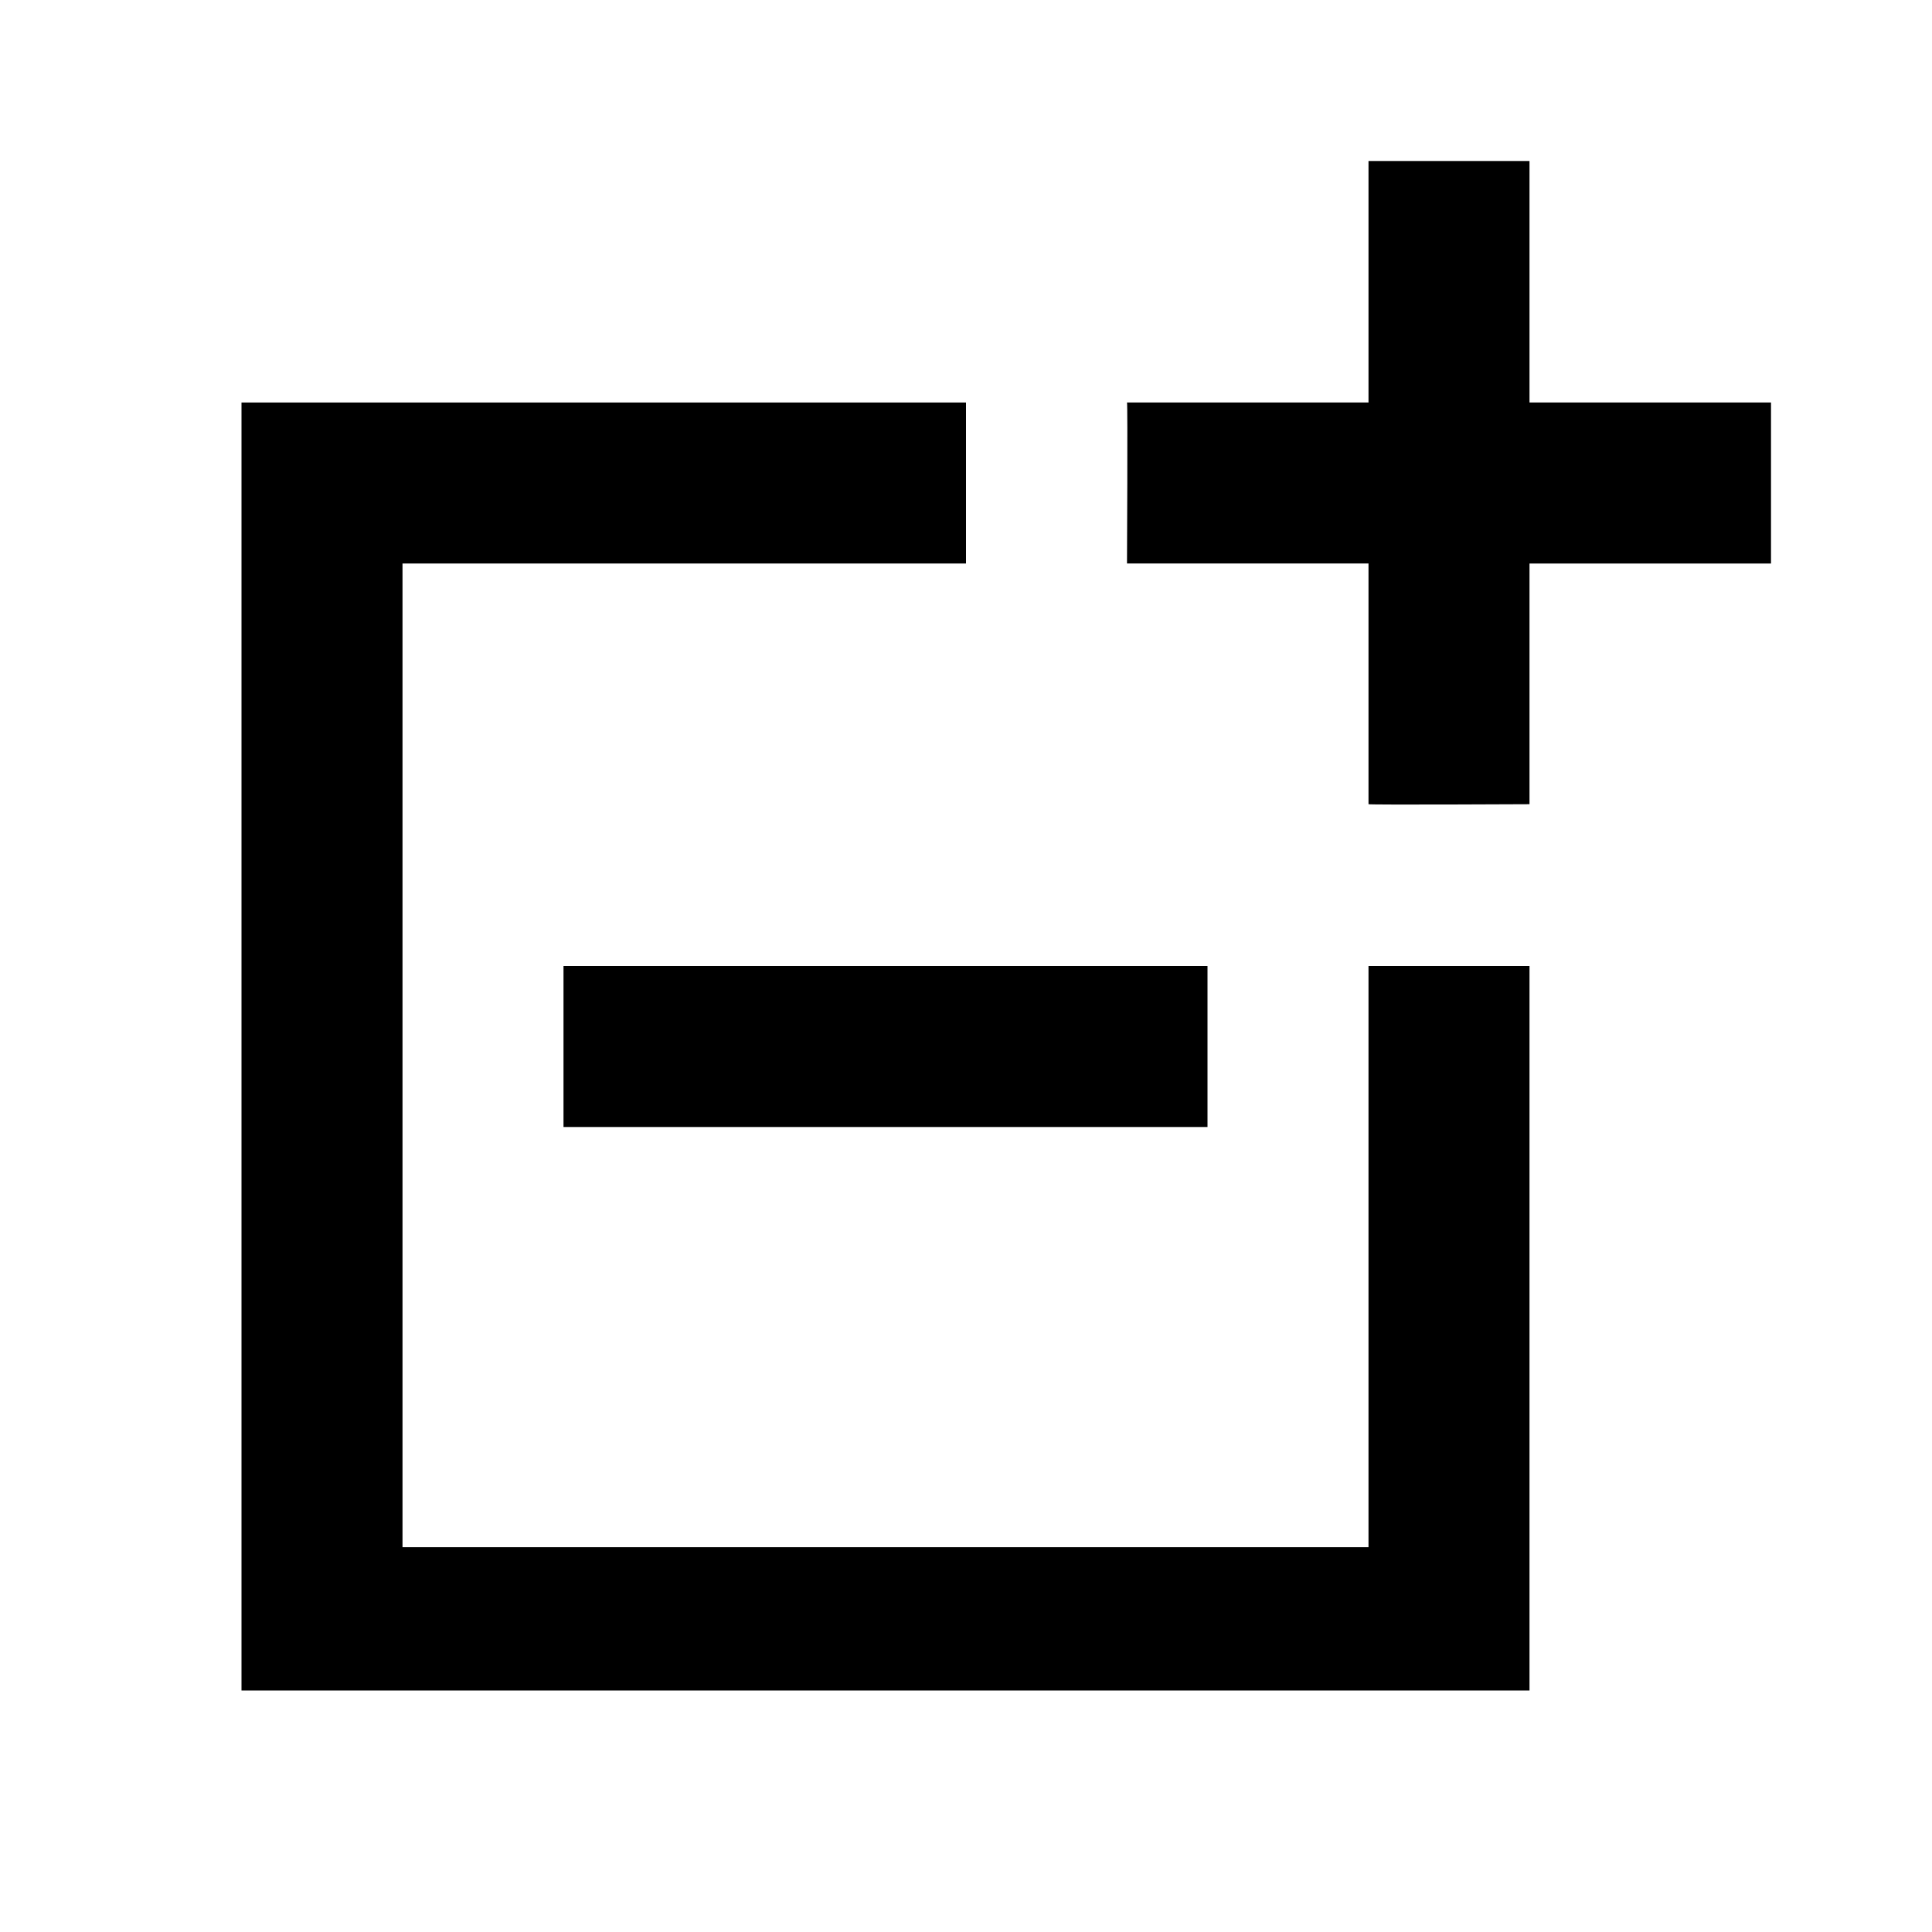 <svg xmlns="http://www.w3.org/2000/svg" enable-background="new 0 0 24 24" viewBox="0 0 24 24" fill="currentColor"><g><rect fill="none"/></g><g><g/><g><polygon points="17,19.22 5,19.22 5,7 12,7 12,5 3,5 3,21 19,21 19,12 17,12"/><path d="M19,2h-2v3h-3c0.01,0.01,0,2,0,2h3v2.99c0.01,0.01,2,0,2,0V7h3V5h-3V2z"/><rect x="7" y="9"/><polygon points="7,12 7,14 15,14 15,12 12,12"/><rect x="7" y="15"/></g></g></svg>